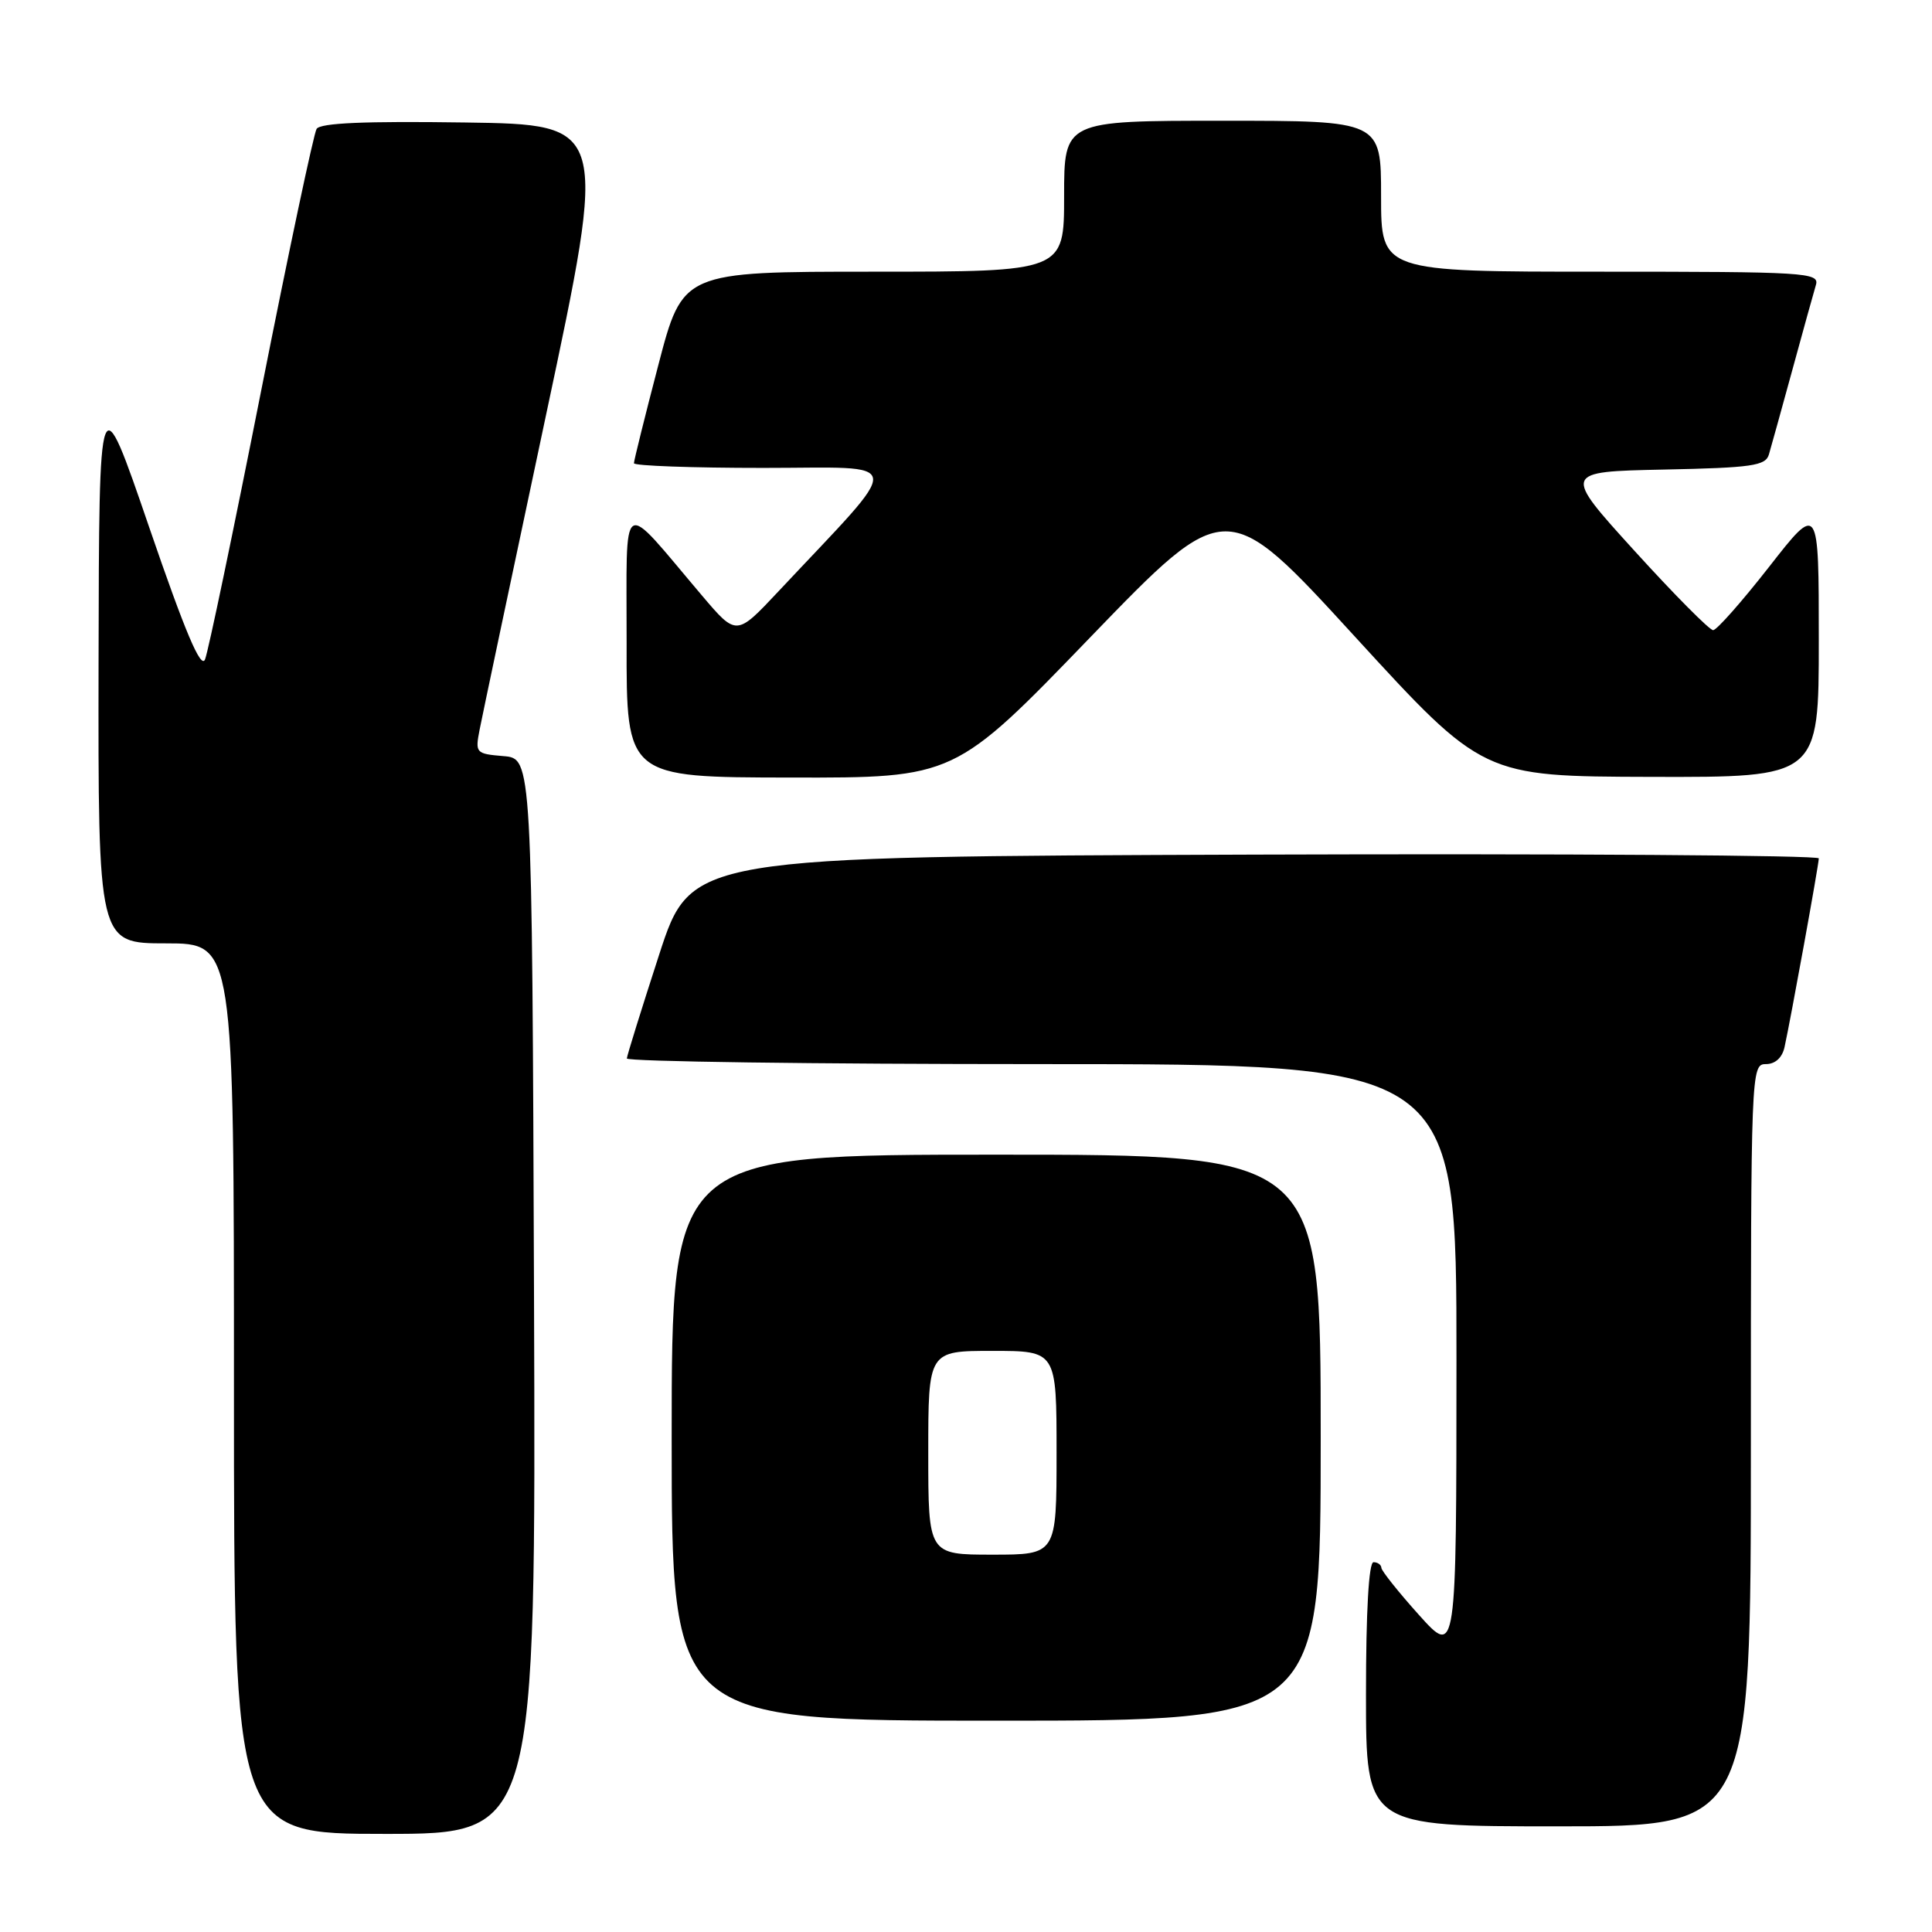 <?xml version="1.0" encoding="UTF-8" standalone="no"?>
<!DOCTYPE svg PUBLIC "-//W3C//DTD SVG 1.1//EN" "http://www.w3.org/Graphics/SVG/1.1/DTD/svg11.dtd" >
<svg xmlns="http://www.w3.org/2000/svg" xmlns:xlink="http://www.w3.org/1999/xlink" version="1.1" viewBox="0 0 256 256">
 <g >
 <path fill="currentColor"
d=" M 70.76 171.75 C 70.50 100.50 70.50 100.50 66.72 100.19 C 63.04 99.88 62.95 99.78 63.55 96.69 C 63.89 94.93 67.85 76.18 72.35 55.00 C 80.54 16.50 80.54 16.50 61.60 16.23 C 48.35 16.04 42.44 16.29 41.95 17.08 C 41.57 17.70 38.25 33.35 34.59 51.85 C 30.93 70.36 27.59 86.34 27.17 87.37 C 26.63 88.71 24.55 83.81 19.77 69.87 C 13.13 50.50 13.13 50.50 13.06 87.75 C 13.00 125.00 13.00 125.00 22.00 125.00 C 31.00 125.00 31.00 125.00 31.00 184.00 C 31.00 243.00 31.00 243.00 51.01 243.00 C 71.01 243.00 71.01 243.00 70.76 171.75 Z  M 232.00 191.50 C 232.00 141.83 232.03 141.00 233.98 141.00 C 235.22 141.00 236.15 140.16 236.46 138.75 C 237.28 135.03 241.00 114.56 241.00 113.74 C 241.00 113.33 207.38 113.10 166.29 113.24 C 91.57 113.50 91.57 113.50 87.34 126.50 C 85.02 133.65 83.09 139.84 83.06 140.25 C 83.03 140.66 107.75 141.00 138.00 141.00 C 193.00 141.00 193.00 141.00 192.99 180.25 C 192.98 219.50 192.98 219.50 188.03 214.00 C 185.31 210.97 183.07 208.16 183.04 207.75 C 183.02 207.34 182.55 207.00 182.00 207.00 C 181.37 207.00 181.00 213.50 181.00 224.50 C 181.00 242.00 181.00 242.00 206.50 242.00 C 232.00 242.00 232.00 242.00 232.00 191.50 Z  M 175.00 190.50 C 175.00 153.00 175.00 153.00 132.00 153.00 C 89.00 153.00 89.00 153.00 89.00 190.50 C 89.00 228.00 89.00 228.00 132.00 228.00 C 175.00 228.00 175.00 228.00 175.00 190.50 Z  M 144.50 84.41 C 162.51 65.76 162.51 65.76 179.50 84.32 C 196.50 102.88 196.50 102.88 218.75 102.94 C 241.00 103.00 241.00 103.00 241.00 84.84 C 241.00 66.68 241.00 66.68 234.43 75.09 C 230.81 79.72 227.47 83.50 227.00 83.50 C 226.52 83.50 221.84 78.78 216.59 73.00 C 207.05 62.50 207.05 62.50 220.47 62.22 C 232.15 61.98 233.95 61.72 234.39 60.22 C 234.67 59.27 236.07 54.23 237.50 49.00 C 238.93 43.77 240.33 38.71 240.62 37.75 C 241.10 36.11 239.28 36.00 212.07 36.00 C 183.00 36.00 183.00 36.00 183.00 26.00 C 183.00 16.00 183.00 16.00 162.00 16.00 C 141.00 16.00 141.00 16.00 141.00 26.00 C 141.00 36.00 141.00 36.00 115.73 36.00 C 90.46 36.00 90.46 36.00 87.23 48.38 C 85.45 55.19 84.00 61.04 84.00 61.38 C 84.00 61.72 91.71 62.00 101.14 62.00 C 120.30 62.00 120.10 60.28 103.11 78.40 C 97.58 84.29 97.58 84.29 93.04 78.94 C 81.97 65.90 83.06 65.21 83.03 85.25 C 83.00 103.00 83.00 103.00 104.75 103.03 C 126.50 103.07 126.50 103.07 144.50 84.41 Z  M 123.00 192.50 C 123.00 179.00 123.00 179.00 131.50 179.00 C 140.00 179.00 140.00 179.00 140.00 192.50 C 140.00 206.00 140.00 206.00 131.50 206.00 C 123.00 206.00 123.00 206.00 123.00 192.50 Z "/>
</g>
</svg>